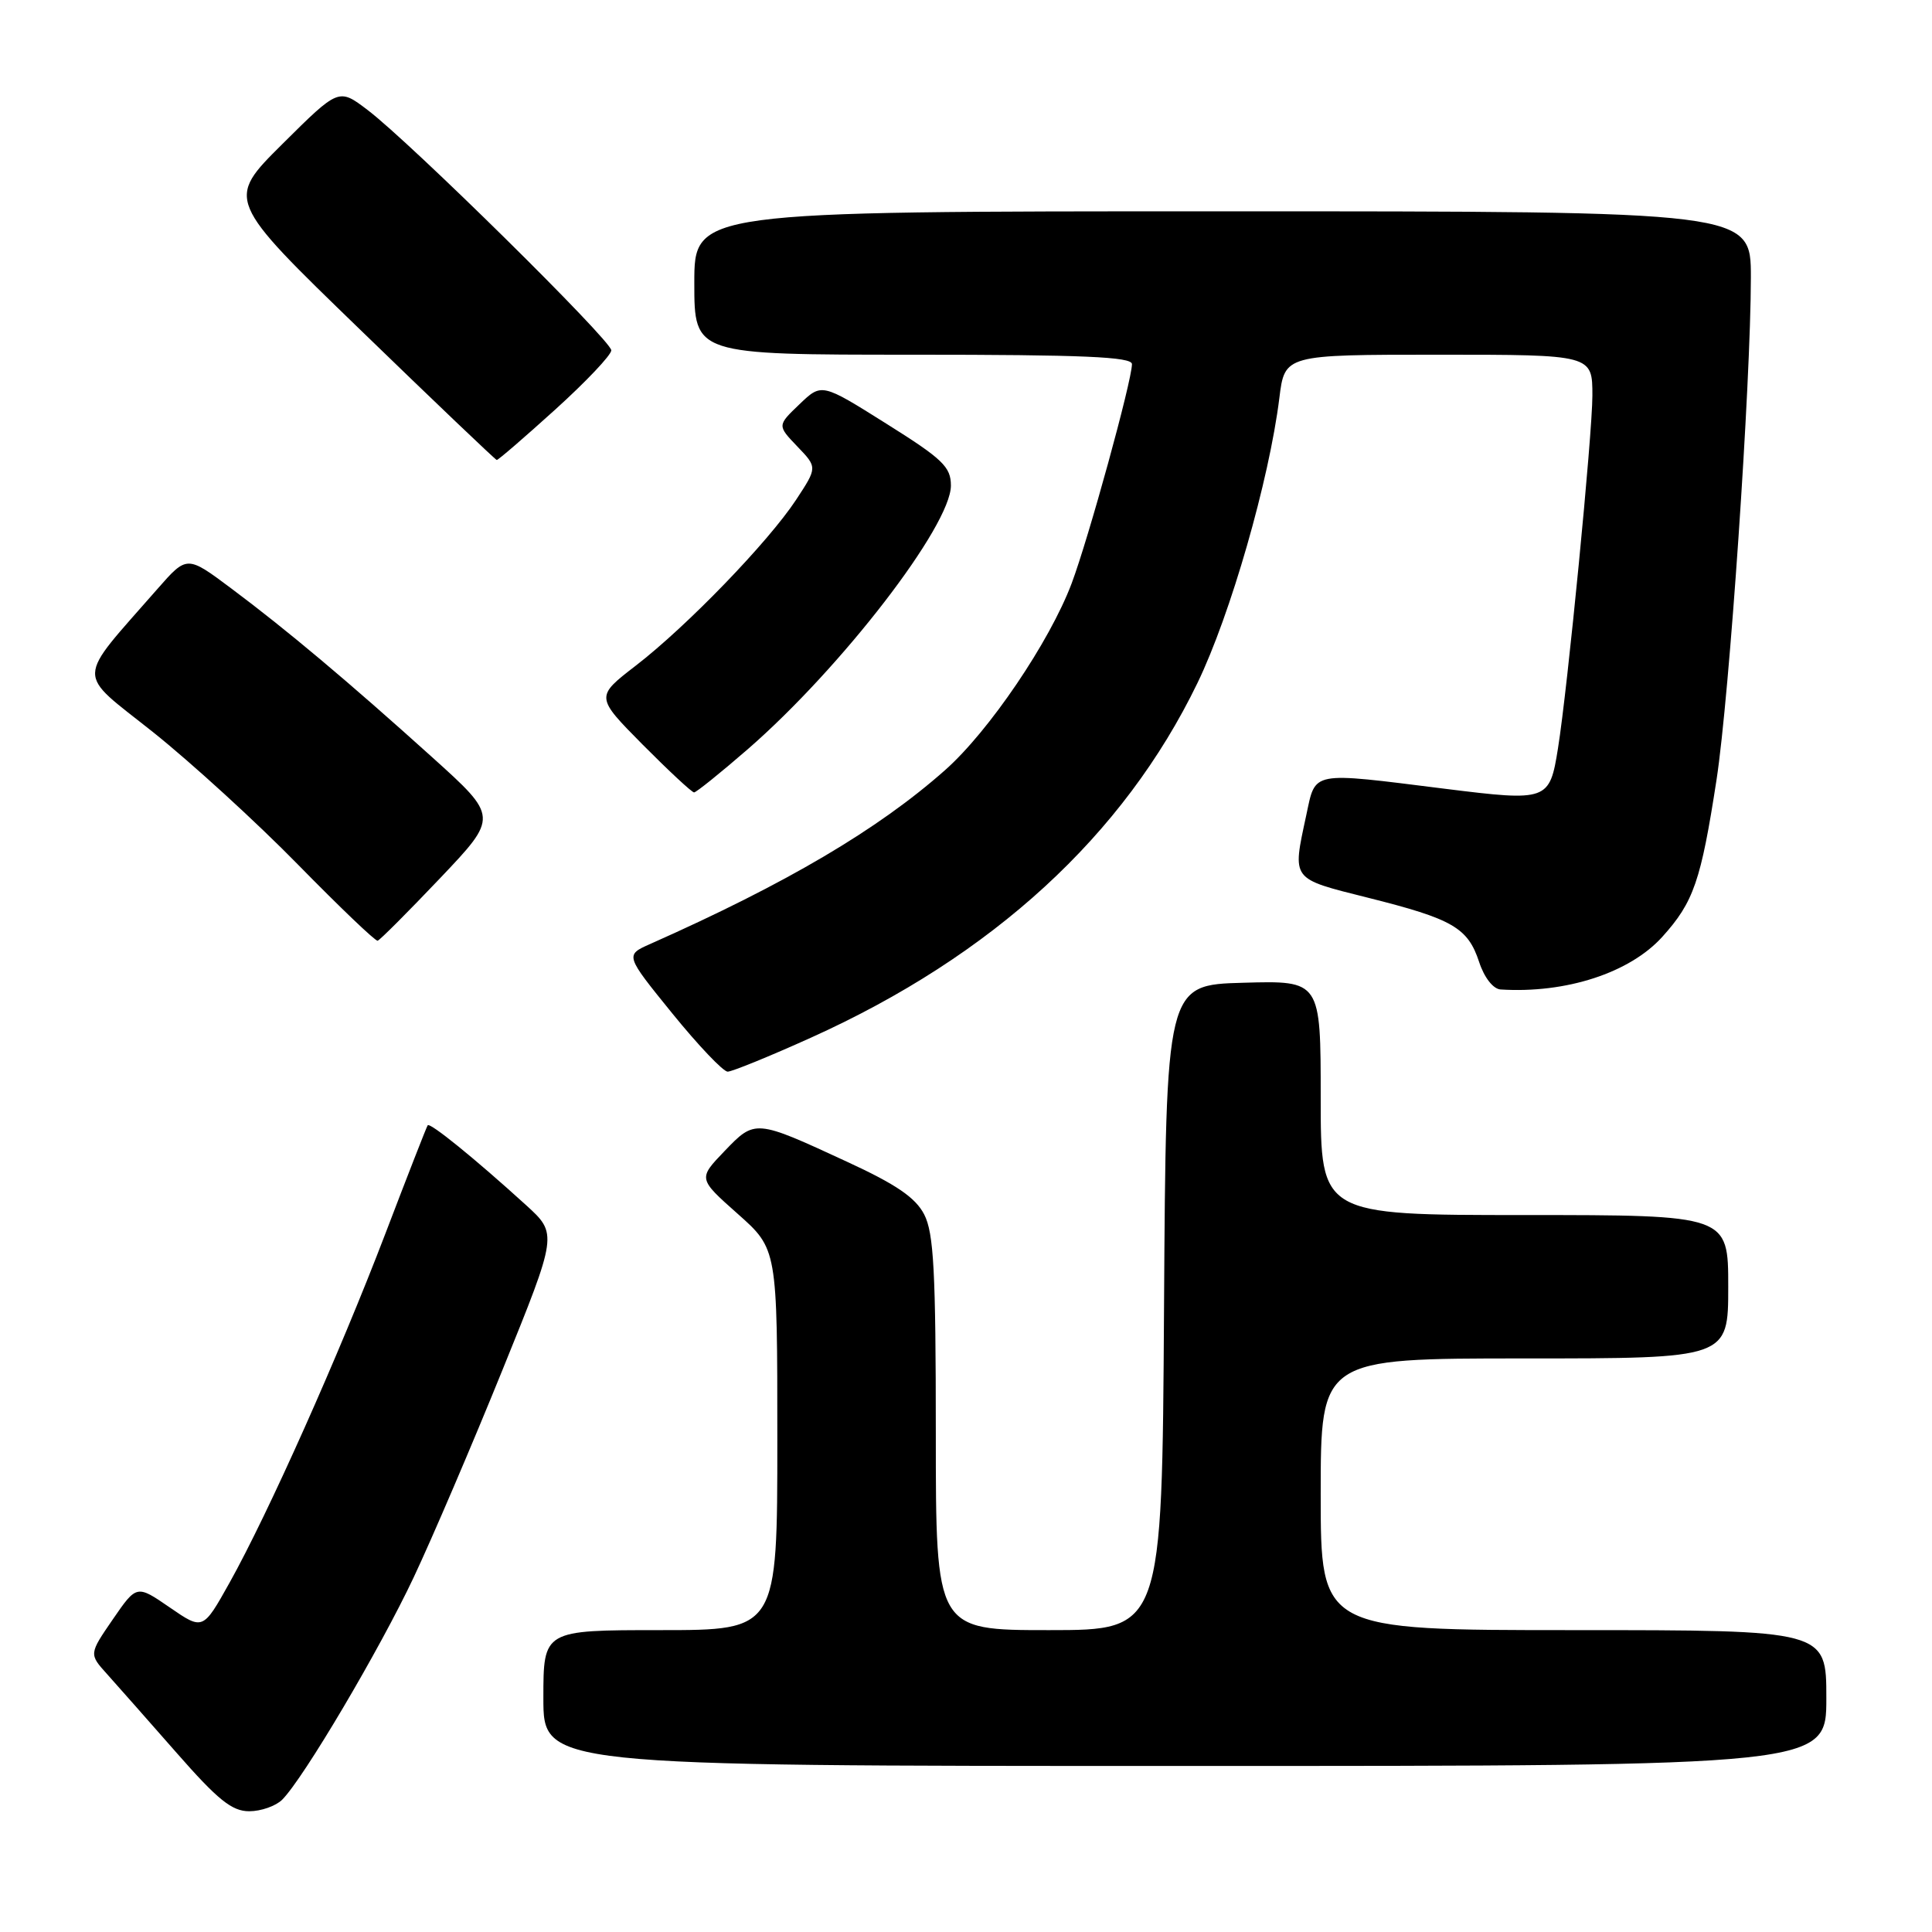 <?xml version="1.0" encoding="UTF-8" standalone="no"?>
<!DOCTYPE svg PUBLIC "-//W3C//DTD SVG 1.1//EN" "http://www.w3.org/Graphics/SVG/1.1/DTD/svg11.dtd" >
<svg xmlns="http://www.w3.org/2000/svg" xmlns:xlink="http://www.w3.org/1999/xlink" version="1.1" viewBox="0 0 256 256">
 <g >
 <path fill="currentColor"
d=" M 37.39 238.47 C 40.22 235.64 50.31 218.57 54.82 209.00 C 57.28 203.78 62.58 191.40 66.59 181.50 C 73.89 163.50 73.89 163.50 69.70 159.68 C 62.91 153.51 56.97 148.69 56.67 149.11 C 56.52 149.32 53.99 155.80 51.05 163.50 C 44.91 179.56 35.54 200.55 30.41 209.73 C 26.89 216.02 26.89 216.02 22.50 213.00 C 18.11 209.98 18.11 209.98 14.95 214.57 C 11.79 219.17 11.79 219.17 14.19 221.83 C 15.51 223.30 19.65 227.99 23.39 232.25 C 28.87 238.50 30.73 240.00 33.02 240.00 C 34.58 240.00 36.54 239.31 37.39 238.47 Z  M 242.00 225.00 C 242.00 216.00 242.00 216.00 208.50 216.00 C 175.00 216.00 175.00 216.00 175.00 198.00 C 175.00 180.00 175.00 180.00 202.00 180.00 C 229.00 180.00 229.00 180.00 229.00 170.50 C 229.00 161.00 229.00 161.00 202.00 161.00 C 175.00 161.00 175.00 161.00 175.00 145.47 C 175.00 129.93 175.00 129.93 164.75 130.22 C 154.50 130.50 154.50 130.50 154.24 173.25 C 153.98 216.00 153.98 216.00 138.99 216.00 C 124.00 216.00 124.00 216.00 124.00 189.95 C 124.00 168.45 123.73 163.38 122.46 160.92 C 121.31 158.69 118.75 156.94 112.24 153.94 C 100.05 148.30 100.06 148.30 95.99 152.54 C 92.50 156.18 92.50 156.18 97.75 160.84 C 103.00 165.50 103.00 165.50 103.00 190.75 C 103.00 216.00 103.00 216.00 87.50 216.00 C 72.00 216.00 72.00 216.00 72.00 225.00 C 72.00 234.00 72.00 234.00 157.00 234.00 C 242.00 234.00 242.00 234.00 242.00 225.00 Z  M 107.45 137.50 C 131.51 126.65 148.90 110.70 158.67 90.50 C 163.05 81.45 168.17 63.61 169.52 52.75 C 170.23 47.00 170.23 47.00 190.62 47.00 C 211.00 47.00 211.00 47.00 211.00 52.42 C 211.00 57.53 207.72 91.19 206.44 99.16 C 205.33 106.12 205.07 106.21 191.50 104.52 C 173.49 102.27 174.36 102.10 173.08 108.05 C 171.23 116.69 170.99 116.37 181.25 118.95 C 192.50 121.77 194.49 122.92 195.99 127.46 C 196.67 129.54 197.85 131.04 198.83 131.11 C 207.50 131.66 215.95 128.91 220.26 124.14 C 224.42 119.53 225.38 116.75 227.45 103.32 C 229.16 92.23 231.99 50.80 232.00 36.75 C 232.00 28.00 232.00 28.00 162.00 28.00 C 92.00 28.00 92.00 28.00 92.00 37.50 C 92.00 47.00 92.00 47.00 121.00 47.00 C 143.54 47.00 150.00 47.28 149.99 48.25 C 149.98 50.48 144.24 71.33 142.00 77.30 C 139.09 85.03 131.04 96.91 125.21 102.06 C 116.33 109.92 104.22 117.06 86.16 125.08 C 82.82 126.56 82.82 126.56 89.08 134.28 C 92.53 138.53 95.83 142.00 96.42 142.00 C 97.02 141.99 101.98 139.97 107.45 137.50 Z  M 58.31 116.37 C 66.03 108.24 66.03 108.24 57.27 100.34 C 46.03 90.21 37.99 83.46 30.63 77.96 C 24.77 73.58 24.77 73.58 20.86 78.04 C 9.92 90.55 9.97 88.81 20.29 97.02 C 25.35 101.06 34.00 108.96 39.50 114.58 C 45.00 120.19 49.74 124.73 50.04 124.65 C 50.34 124.57 54.06 120.84 58.31 116.37 Z  M 99.11 99.25 C 111.52 88.45 126.00 69.65 126.00 64.34 C 126.00 61.86 124.91 60.82 117.43 56.13 C 108.87 50.75 108.87 50.75 105.93 53.57 C 102.99 56.38 102.99 56.38 105.65 59.16 C 108.31 61.93 108.31 61.93 105.49 66.22 C 101.80 71.82 91.04 82.96 84.26 88.19 C 78.89 92.33 78.89 92.33 85.16 98.67 C 88.62 102.15 91.68 105.00 91.97 105.00 C 92.26 104.99 95.47 102.41 99.11 99.25 Z  M 73.57 54.27 C 77.66 50.57 81.00 47.04 81.00 46.42 C 81.00 45.13 54.35 18.84 48.69 14.56 C 44.88 11.67 44.88 11.67 37.42 19.08 C 29.96 26.49 29.96 26.49 47.73 43.69 C 57.50 53.16 65.64 60.92 65.82 60.95 C 66.00 60.98 69.48 57.97 73.57 54.27 Z "/>
</g>
</svg>